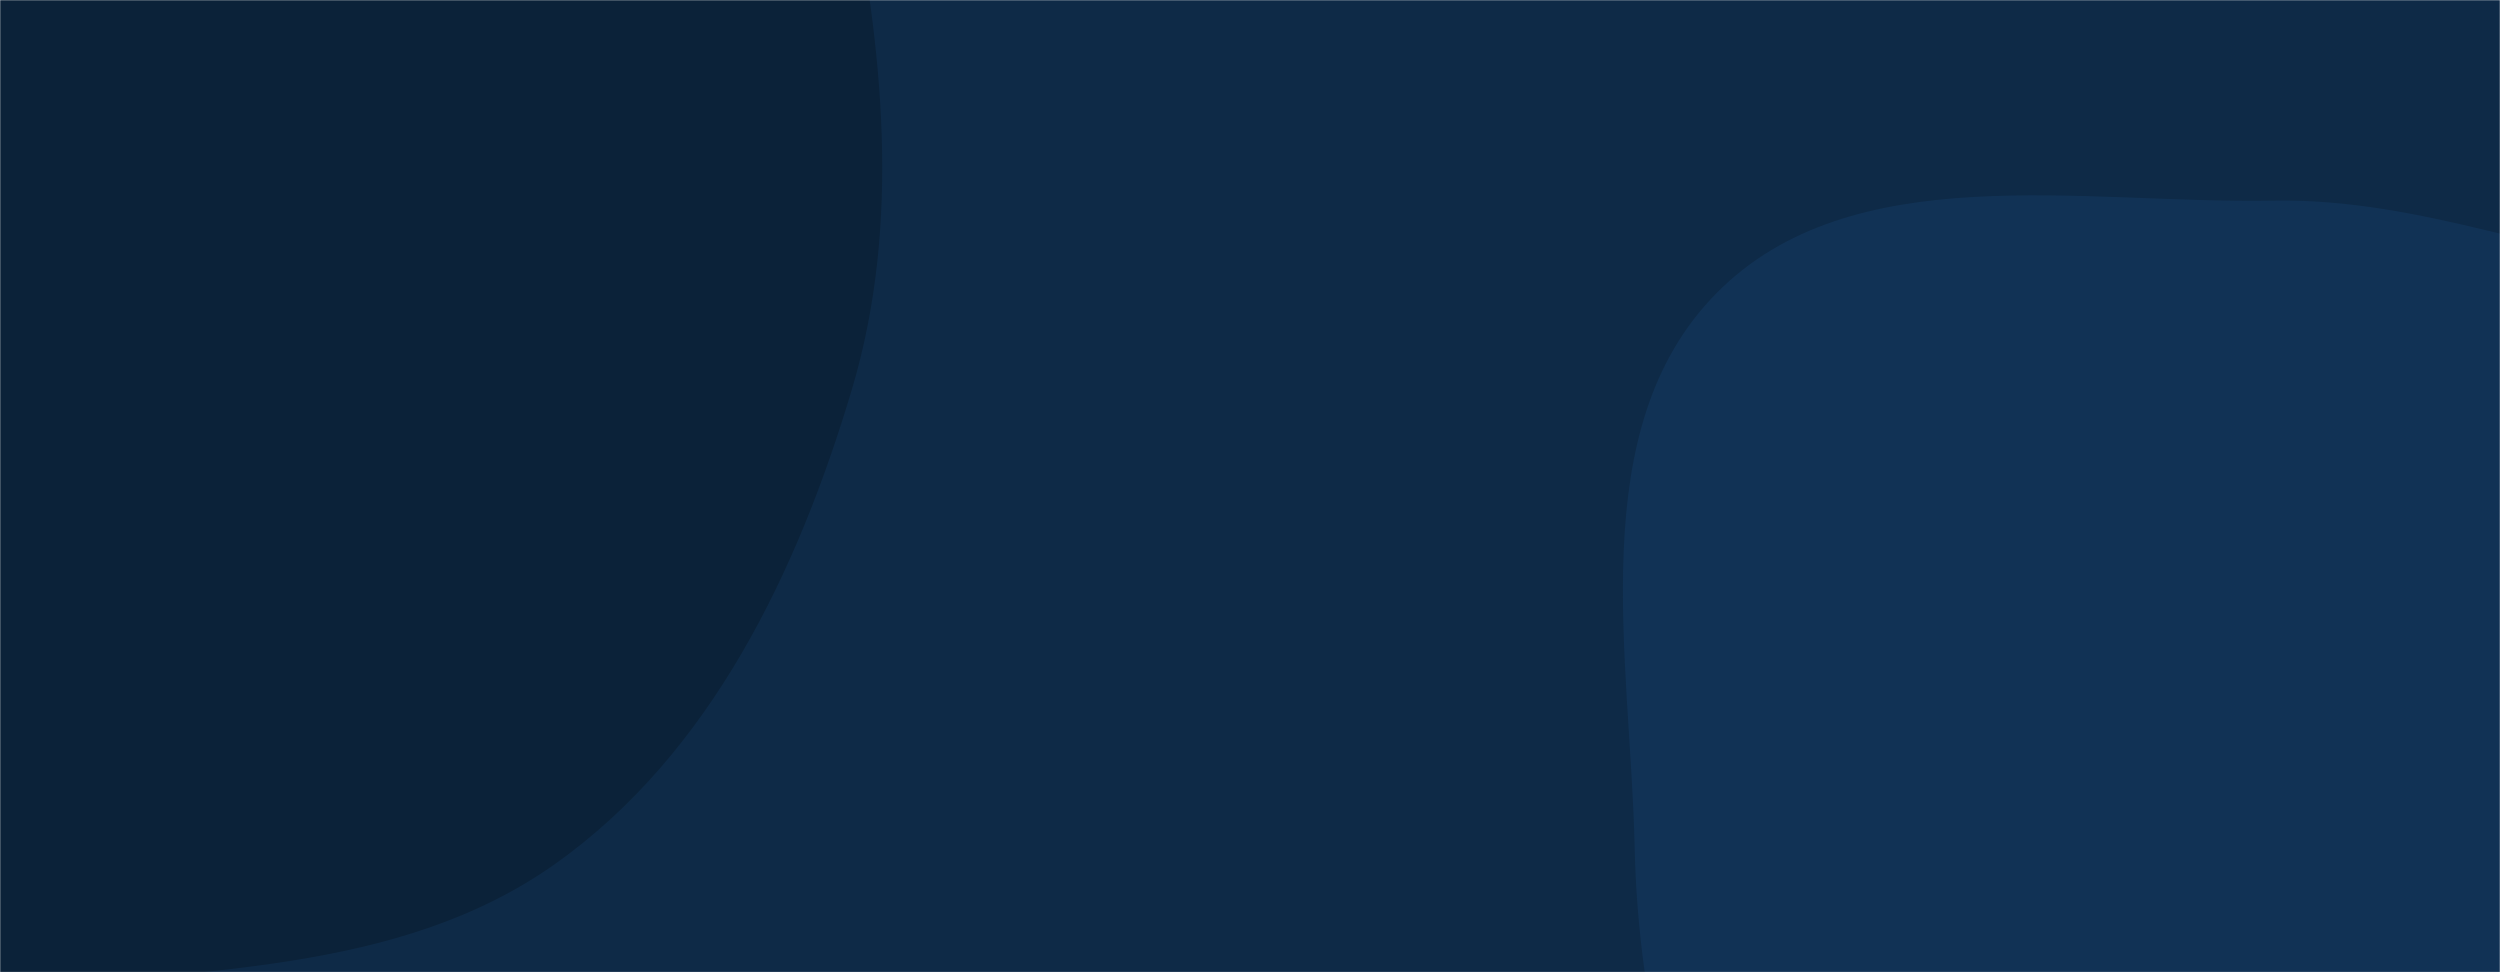<svg xmlns="http://www.w3.org/2000/svg" version="1.1" xmlns:xlink="http://www.w3.org/1999/xlink" xmlns:svgjs="http://svgjs.com/svgjs" width="1440" height="560" preserveAspectRatio="none" viewBox="0 0 1440 560"><g mask="url(&quot;#SvgjsMask1000&quot;)" fill="none"><rect width="1440" height="560" x="0" y="0" fill="#0e2a47"></rect><path d="M0,572.016C110.72,557.209,228.655,562.198,319.784,497.594C409.3,434.134,459.419,329.277,490.743,224.115C519.338,128.115,508.391,27.962,488.939,-70.299C470.349,-164.208,440.927,-255.486,381.019,-330.155C319.598,-406.709,238.444,-464.324,146.108,-497.597C49.874,-532.275,-53.693,-545.185,-153.499,-522.769C-257.34,-499.447,-358.279,-451.232,-425.976,-369.11C-492.94,-287.878,-489.196,-174.989,-522.515,-75.126C-564.681,51.251,-675.724,165.584,-647.844,295.86C-619.454,428.515,-504.715,537.972,-379.921,591.168C-260.864,641.918,-128.28,589.171,0,572.016" fill="#0b2239"></path><path d="M1440 1148.221C1547.72 1134.952 1614.398 1028.985 1693.949 955.153 1759.76 894.073 1836.714 839.279 1864.772 753.987 1891.656 672.263 1840.585 588.055 1843.001 502.057 1846.119 391.066 1951.895 263.328 1880.953 177.912 1810.59 93.193 1667.309 170.648 1557.831 158.705 1472.585 149.405 1395.242 114.034 1309.504 115.571 1198.864 117.555 1066.391 90.153 988.657 168.909 911.49 247.091 939.182 378.512 941.575 488.337 943.638 583.045 968.238 671.555 1001.541 760.238 1037.209 855.221 1066.405 955.858 1142.388 1023.093 1224.647 1095.882 1330.984 1161.649 1440 1148.221" fill="#113255"></path></g><defs><mask id="SvgjsMask1000"><rect width="1440" height="560" fill="#ffffff"></rect></mask></defs></svg>
